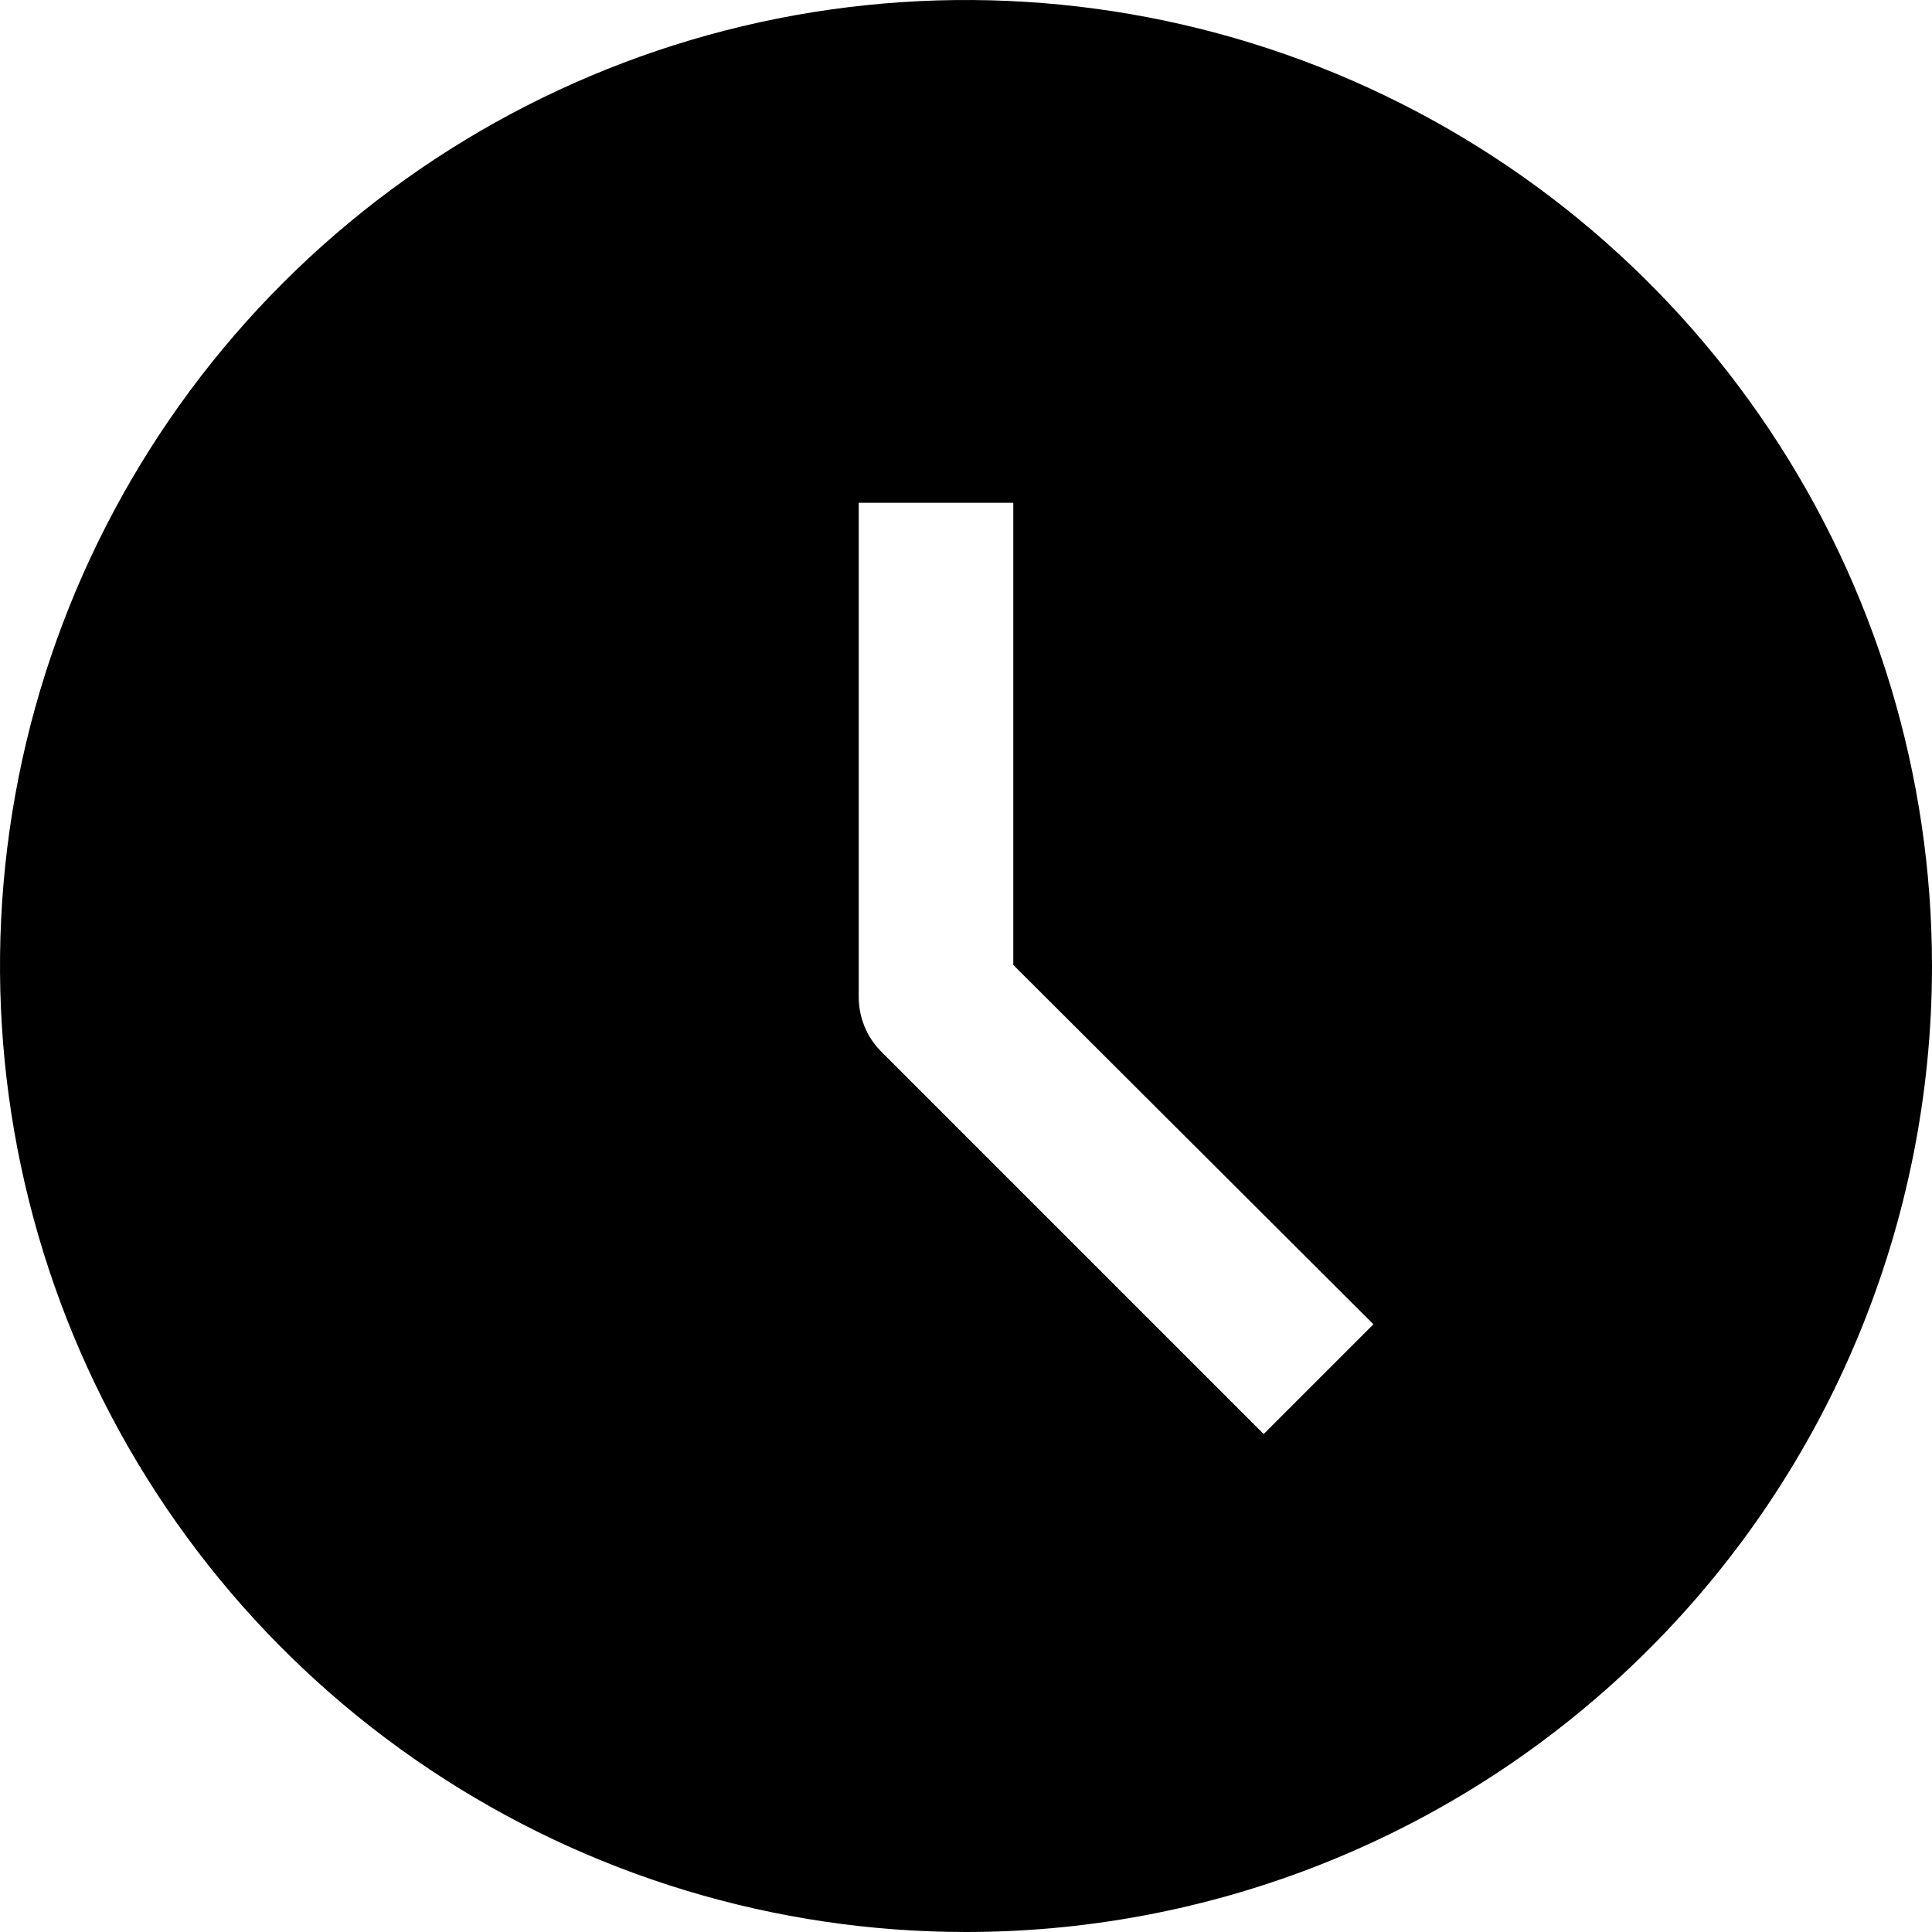 <svg width="40" height="40" viewBox="0 0 40 40" fill="none" xmlns="http://www.w3.org/2000/svg">
<path fill-rule="evenodd" clip-rule="evenodd" d="M8.889 36.629C12.178 38.827 16.044 40 20 40C25.304 40 30.391 37.893 34.142 34.142C37.893 30.391 40 25.304 40 20C40 16.044 38.827 12.178 36.629 8.889C34.432 5.6 31.308 3.036 27.654 1.522C23.999 0.009 19.978 -0.387 16.098 0.384C12.219 1.156 8.655 3.061 5.858 5.858C3.061 8.655 1.156 12.219 0.384 16.098C-0.387 19.978 0.009 23.999 1.522 27.654C3.036 31.308 5.6 34.432 8.889 36.629ZM18.243 21.77L26.163 29.69L28.435 27.418L20.979 19.978L20.979 10.41L17.779 10.41V20.634C17.778 20.845 17.818 21.054 17.898 21.249C17.977 21.444 18.095 21.621 18.243 21.77Z" fill="black"/>
</svg>
